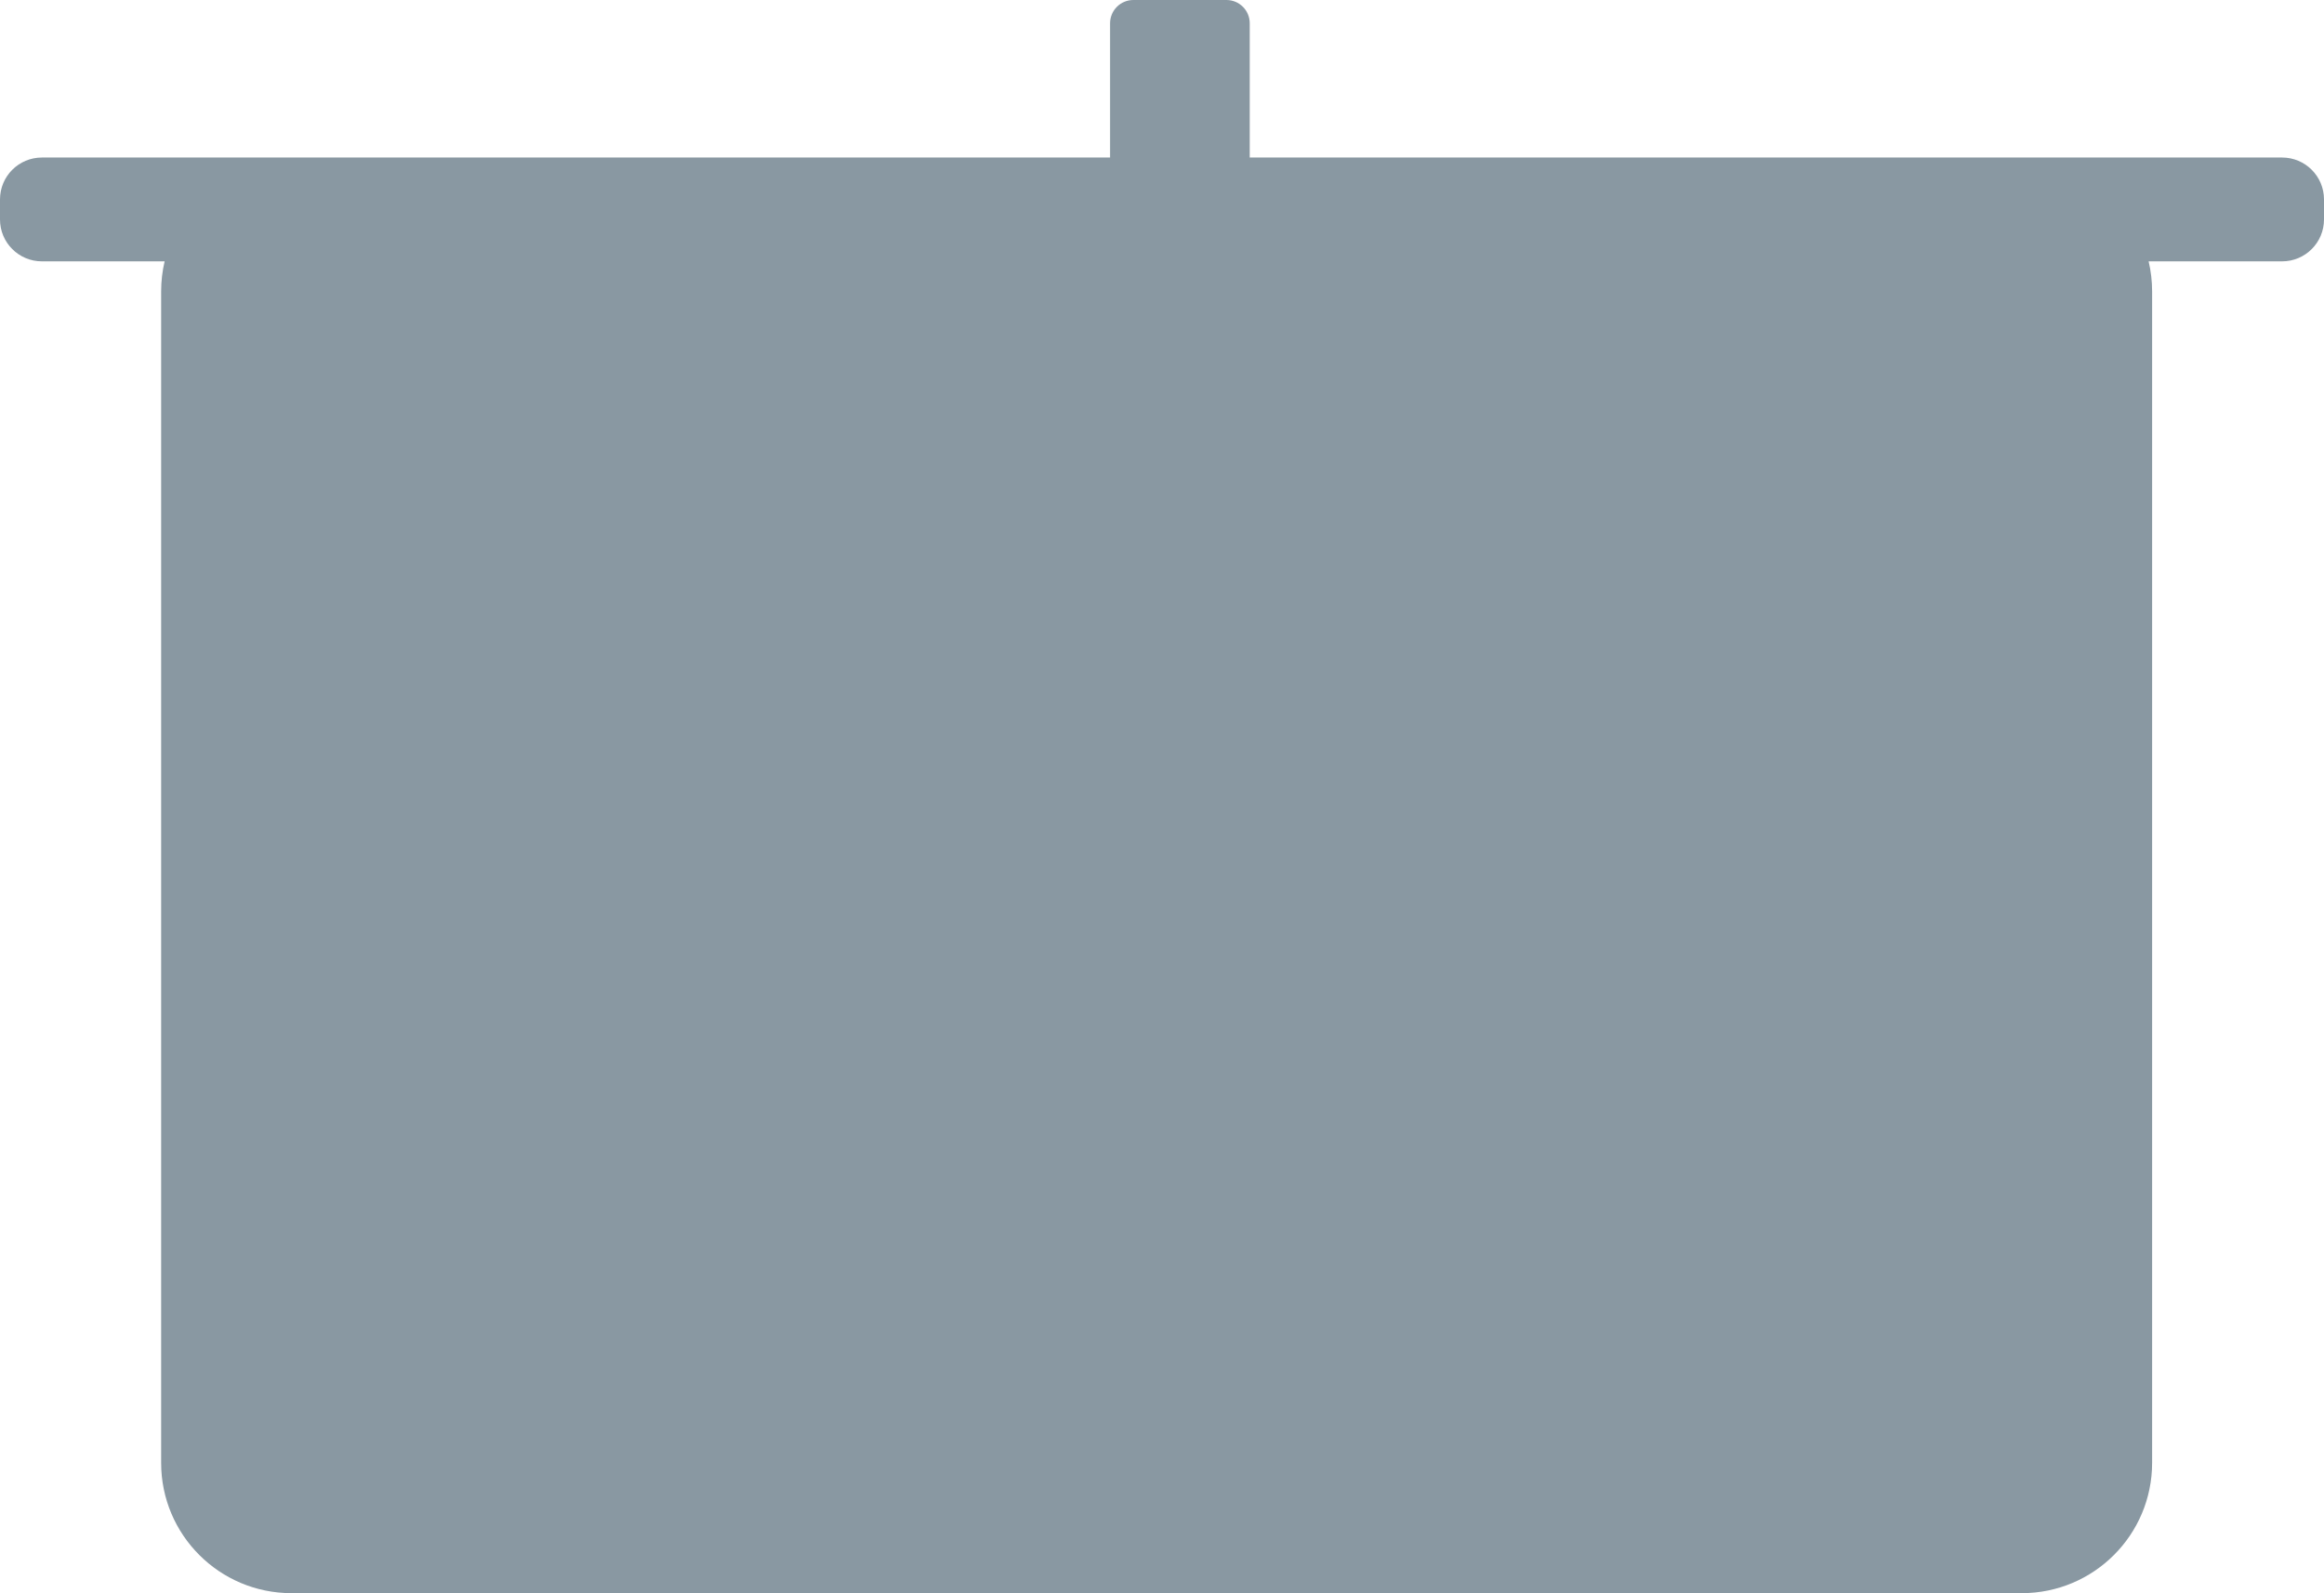 <svg width="649" height="445" viewBox="0 0 649 445" fill="none" xmlns="http://www.w3.org/2000/svg">
<path fill-rule="evenodd" clip-rule="evenodd" d="M316.5 0C312.91 0 310 2.91 310 6.5V44H11.7C5.238 44 0 49.238 0 55.7V61.3C0 67.762 5.238 73 11.7 73H45.974C45.337 75.697 45 78.509 45 81.4V408.6C45 428.703 61.297 445 81.4 445H564.6C584.703 445 601 428.703 601 408.6V81.4C601 78.509 600.663 75.697 600.026 73H637.3C643.762 73 649 67.762 649 61.3V55.7C649 49.238 643.762 44 637.3 44H349V6.5C349 2.91 346.09 0 342.5 0H316.5Z" fill="#8998A2"/>
</svg>
